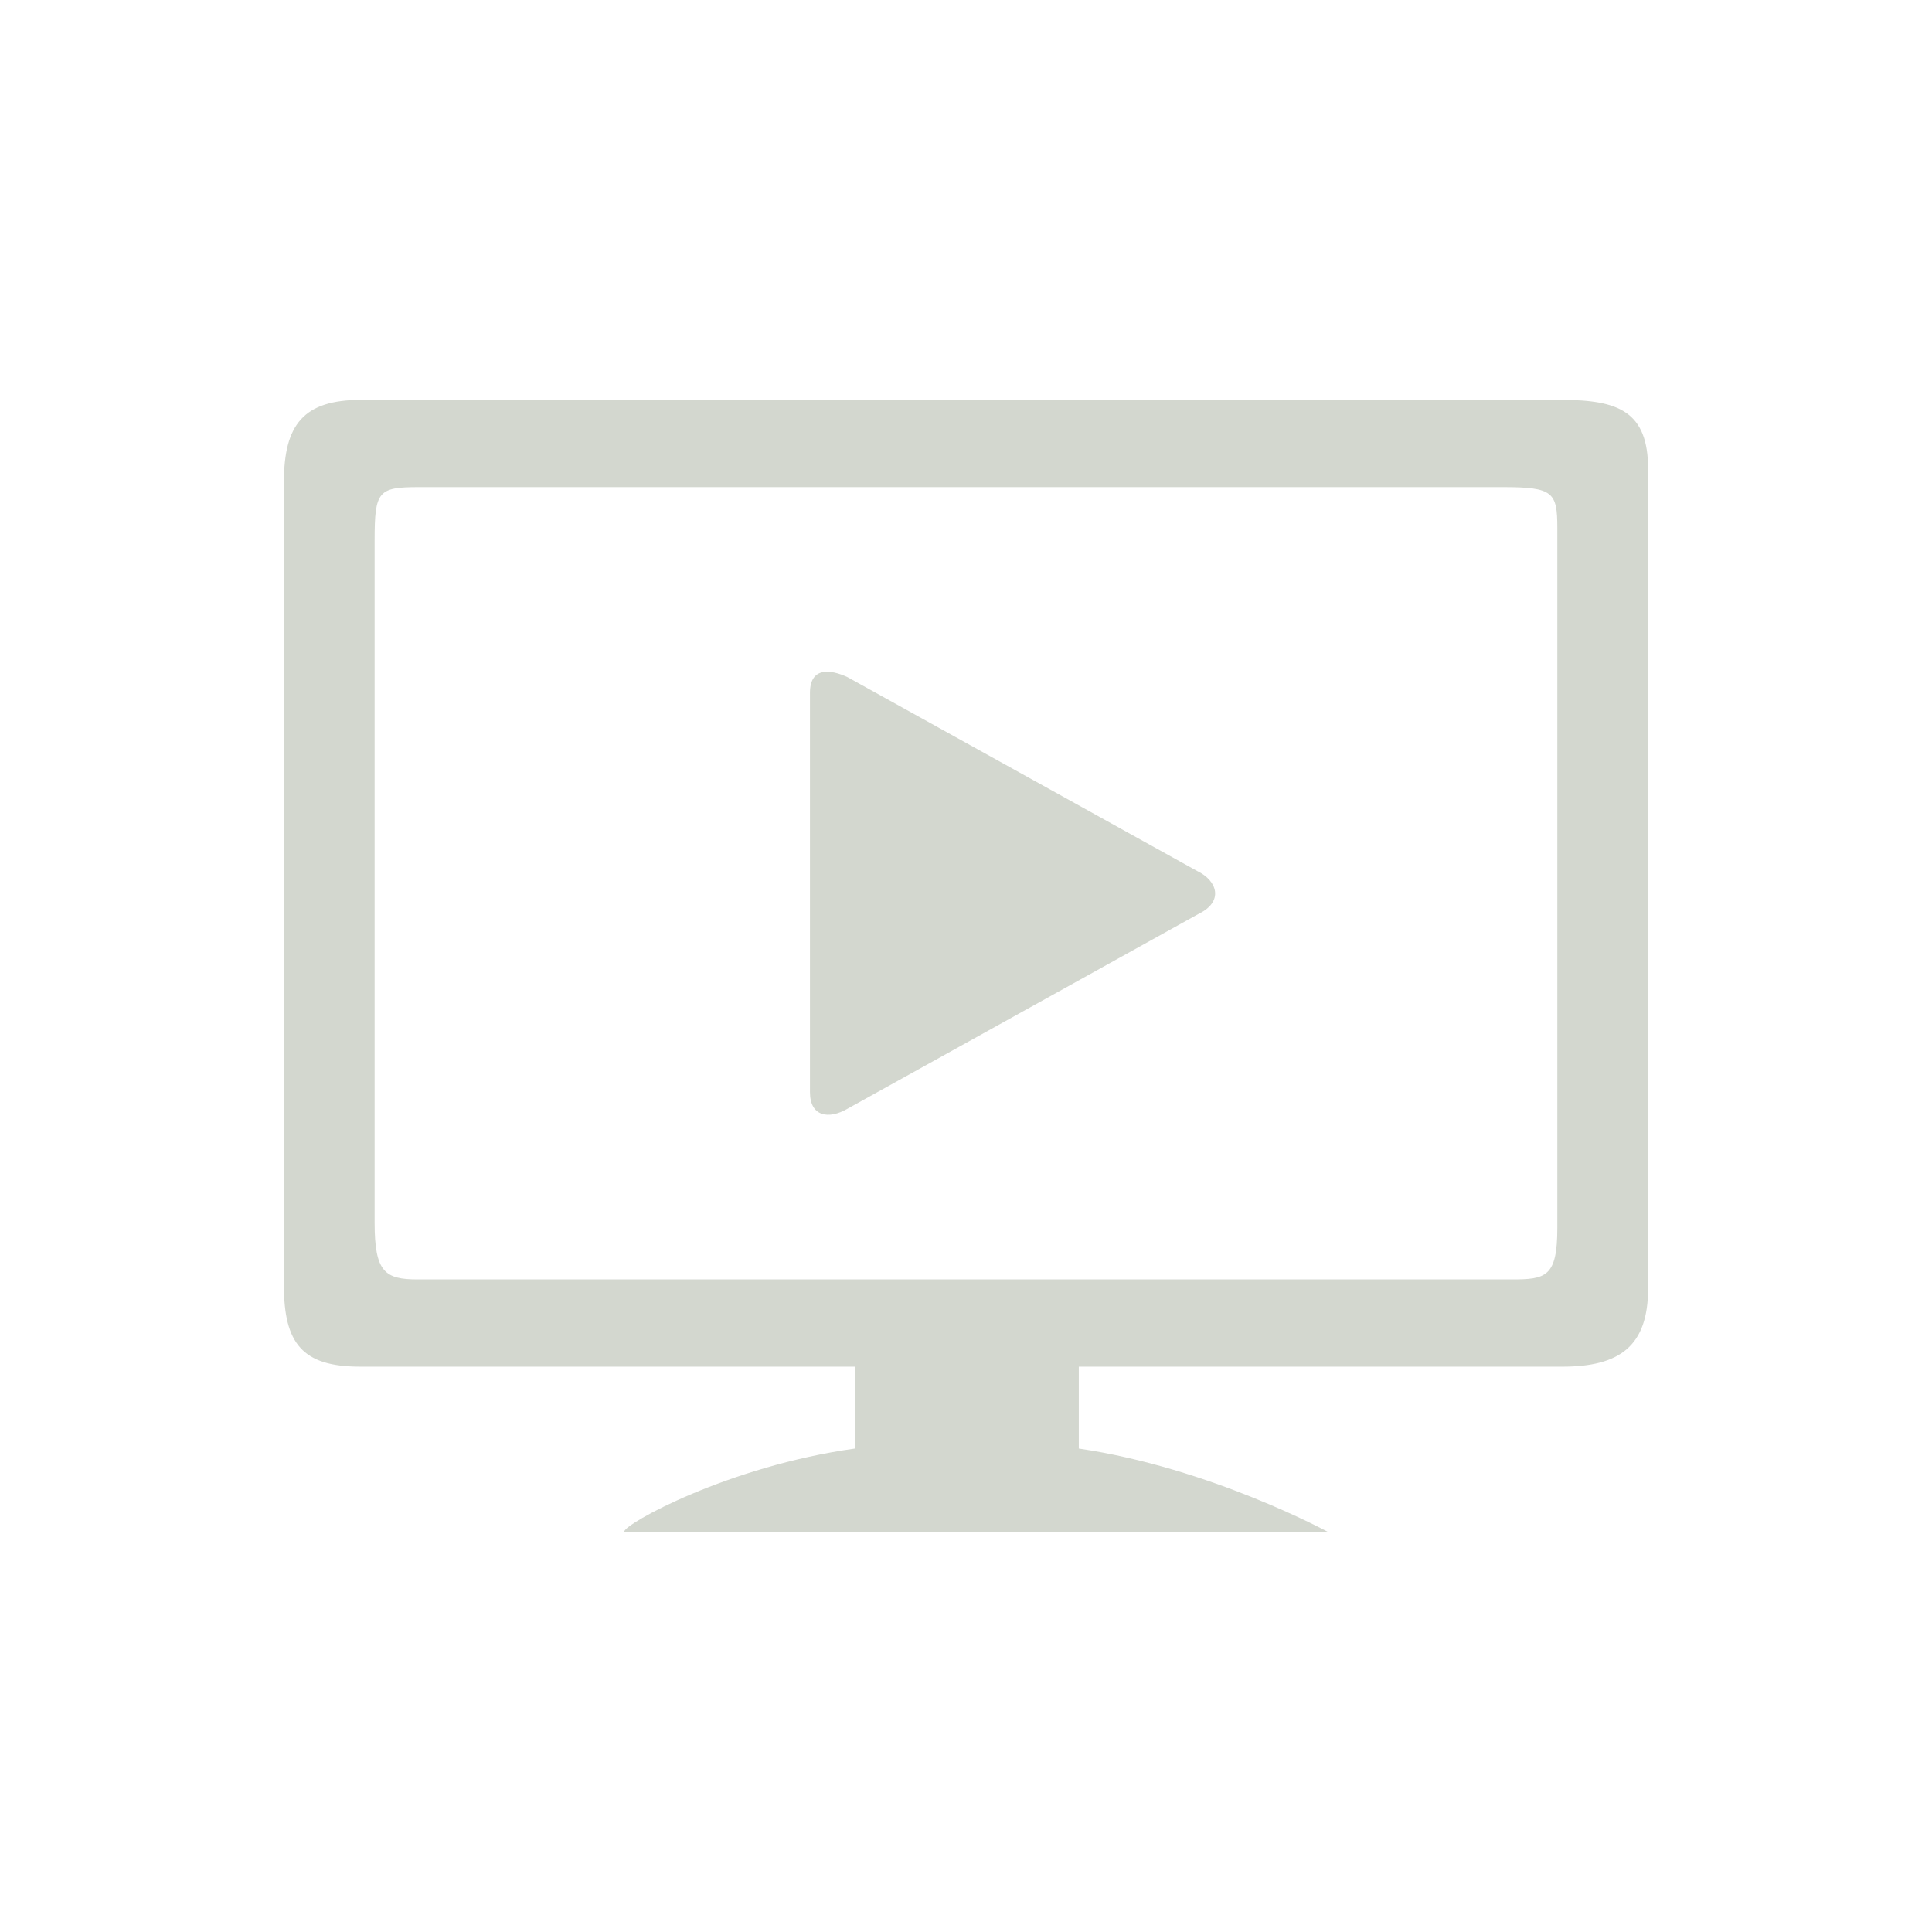 <?xml version="1.0" encoding="UTF-8" standalone="no"?>
<svg id="Layer_1" xmlns:rdf="http://www.w3.org/1999/02/22-rdf-syntax-ns#" xmlns="http://www.w3.org/2000/svg" enable-background="new 0 0 96 99.818" xml:space="preserve" height="100px" viewBox="0 0 96 99.818" width="100px" version="1.1" y="0px" x="0px" xmlns:cc="http://creativecommons.org/ns#" xmlns:dc="http://purl.org/dc/elements/1.1/"><g id="g3" fill="#d3d7cf"><path id="path5" d="M41.884,34.988c-0.879-0.411-1.946-0.548-1.946,0.813v20.626c0,1.257,0.962,1.431,1.955,0.848l18.13-10.062c1.295-0.627,0.98-1.708-0.088-2.216l-18.051-10.009z"/><path id="path7" d="M66.721,79.158s-6.084-3.318-12.893-4.318v-4.23h24.977c2.979,0,4.436-1.065,4.436-4.047v-42.322c0-2.978-1.514-3.581-4.494-3.581h-61.999c-2.975,0-3.988,1.274-3.988,4.248v41.512c0,2.981,0.951,4.189,3.923,4.189h25.586v4.23c-6.529,0.907-11.931,3.892-11.931,4.299l36.383,0.02zm11.83-15.725c0,2.553-0.596,2.669-2.369,2.669h-56.509c-1.685,0-2.227-0.366-2.227-2.922v-35.267c0-2.546,0.185-2.746,2.286-2.746h56.022c2.578,0,2.797,0.263,2.797,2.114v36.152z"/></g></svg>
